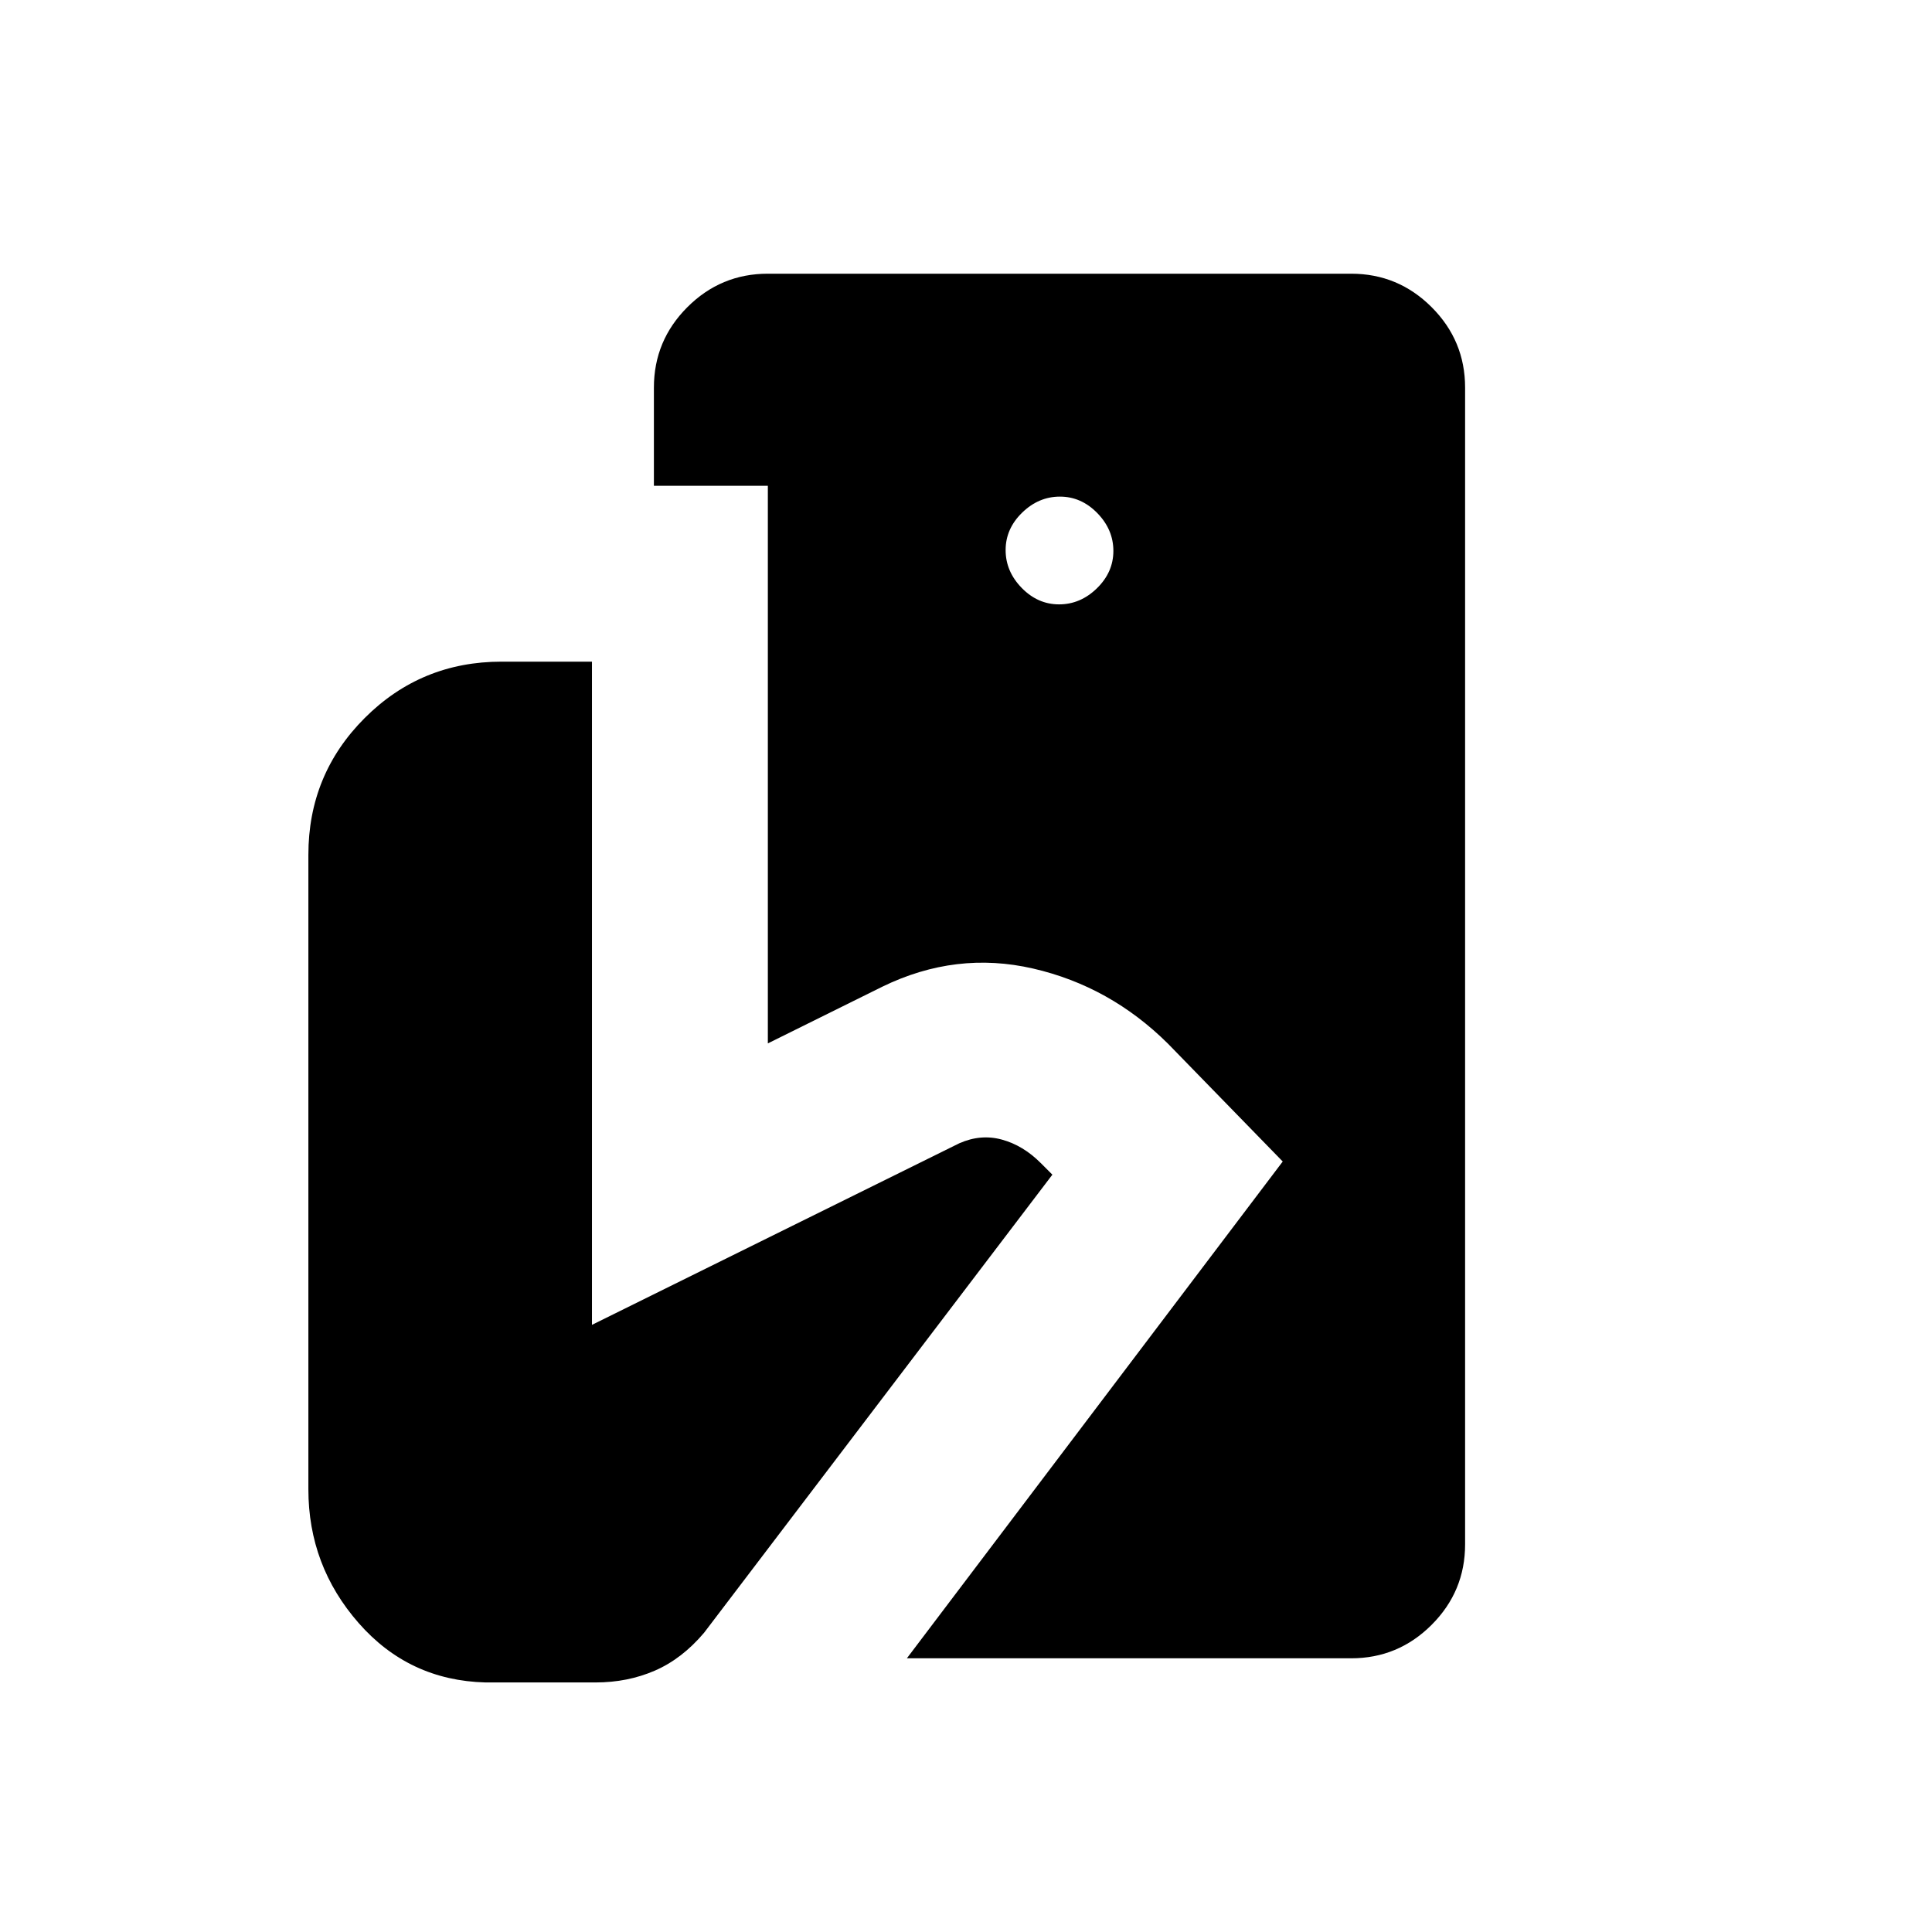 <svg xmlns="http://www.w3.org/2000/svg" height="20" viewBox="0 -960 960 960" width="20"><path d="m450.62-136 186.76-246.85-57-58.53q-28.76-28.54-67.03-37.35-38.27-8.81-74.81 8.96l-57 28.23v-277.08h-56.62v-48.76q0-23.36 16.63-39.99Q358.18-824 381.54-824h289.84q23.36 0 39.99 16.63Q728-790.74 728-767.38v574.76q0 23.36-16.63 39.99Q694.74-136 671.38-136H450.62Zm-209.39 12q-38-1-63-29.5t-25-66.5v-315.23q0-40 28-68t68-28h44.92v329.54l182.54-90.23q10.68-4.7 21.18-1.81 10.51 2.88 19.21 11.58l5.84 5.84-173.07 227.62q-11 13-24.51 18.84-13.5 5.85-29.42 5.85h-54.69Zm285.02-535.69q10.6 0 18.79-7.98 8.19-7.99 8.19-18.58 0-10.6-7.98-18.79t-18.58-8.19q-10.59 0-18.79 7.98-8.19 7.98-8.19 18.58 0 10.59 7.98 18.79 7.99 8.19 18.58 8.19Z"/></svg>